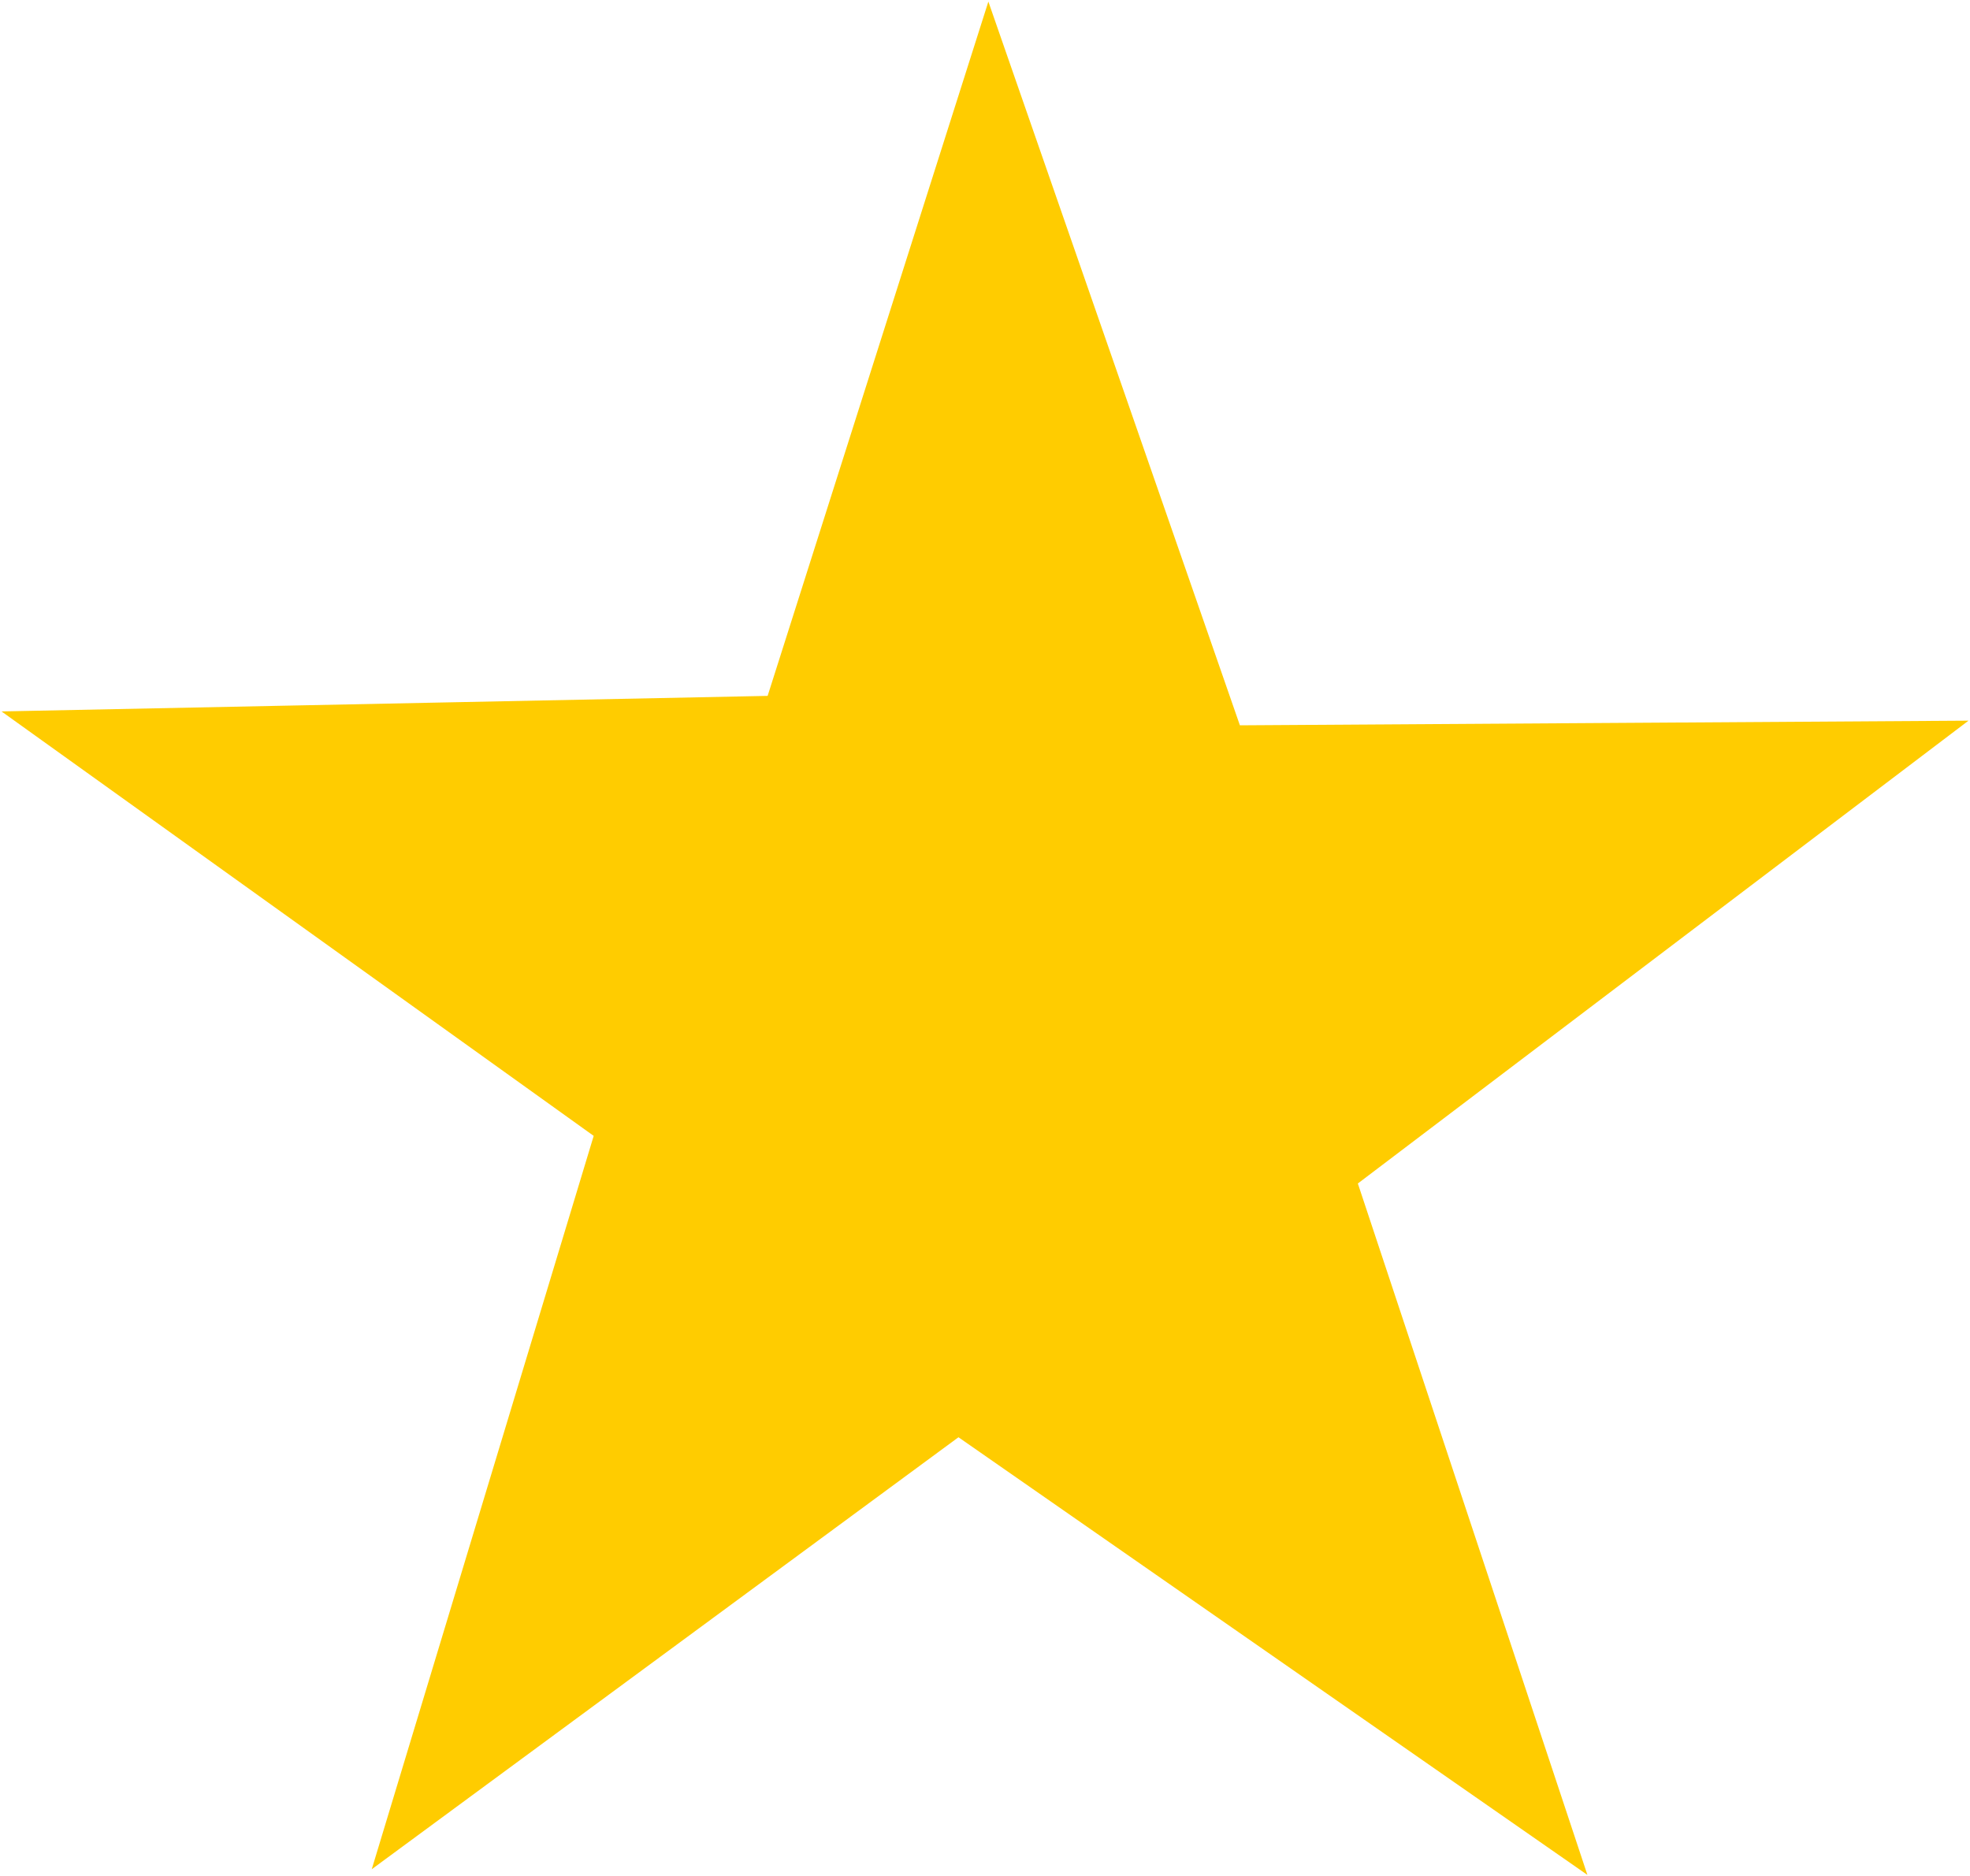 <?xml version="1.0" encoding="UTF-8" standalone="no"?>
<svg
   height="95.251"
   version="1.1"
   id="svg229"
   sodipodi:docname="star-filled.svg"
   width="100"
   inkscape:version="1.1.2 (0a00cf5339, 2022-02-04, custom)"
   xmlns:inkscape="http://www.inkscape.org/namespaces/inkscape"
   xmlns:sodipodi="http://sodipodi.sourceforge.net/DTD/sodipodi-0.dtd"
   xmlns="http://www.w3.org/2000/svg"
   xmlns:svg="http://www.w3.org/2000/svg">
  <defs
     id="defs233" />
  <sodipodi:namedview
     id="namedview231"
     pagecolor="#ffffff"
     bordercolor="#666666"
     borderopacity="1.0"
     inkscape:pageshadow="2"
     inkscape:pageopacity="0.0"
     inkscape:pagecheckerboard="0"
     showgrid="false"
     inkscape:zoom="3.9433333"
     inkscape:cx="84.192731"
     inkscape:cy="61.622993"
     inkscape:window-width="1918"
     inkscape:window-height="1177"
     inkscape:window-x="0"
     inkscape:window-y="21"
     inkscape:window-maximized="1"
     inkscape:current-layer="svg229" />
  <path
     sodipodi:type="star"
     style="font-variation-settings:normal;opacity:1;vector-effect:none;fill:#ffcc00;fill-opacity:1;fill-rule:evenodd;stroke:#ffcc00;stroke-width:1;stroke-linecap:butt;stroke-linejoin:miter;stroke-miterlimit:4;stroke-dasharray:none;stroke-dashoffset:0;stroke-opacity:1;-inkscape-stroke:none;stop-color:#000000;stop-opacity:1"
     id="path269"
     inkscape:flatsided="false"
     sodipodi:sides="5"
     sodipodi:cx="49.924267"
     sodipodi:cy="52.573112"
     sodipodi:r1="50.909084"
     sodipodi:r2="19.81888"
     sodipodi:arg1="0.9477284"
     sodipodi:arg2="1.6353912"
     inkscape:rounded="0"
     inkscape:randomized="0"
     d="M 79.631,93.916 48.645,72.351 19.785,93.602 30.719,57.468 1.59,36.587 39.334,35.821 50.192,1.665 62.584,37.325 98.424,37.096 68.339,59.901 Z"
     inkscape:transform-center-x="-4.783927"
     inkscape:transform-center-y="0.25416651" />
</svg>
